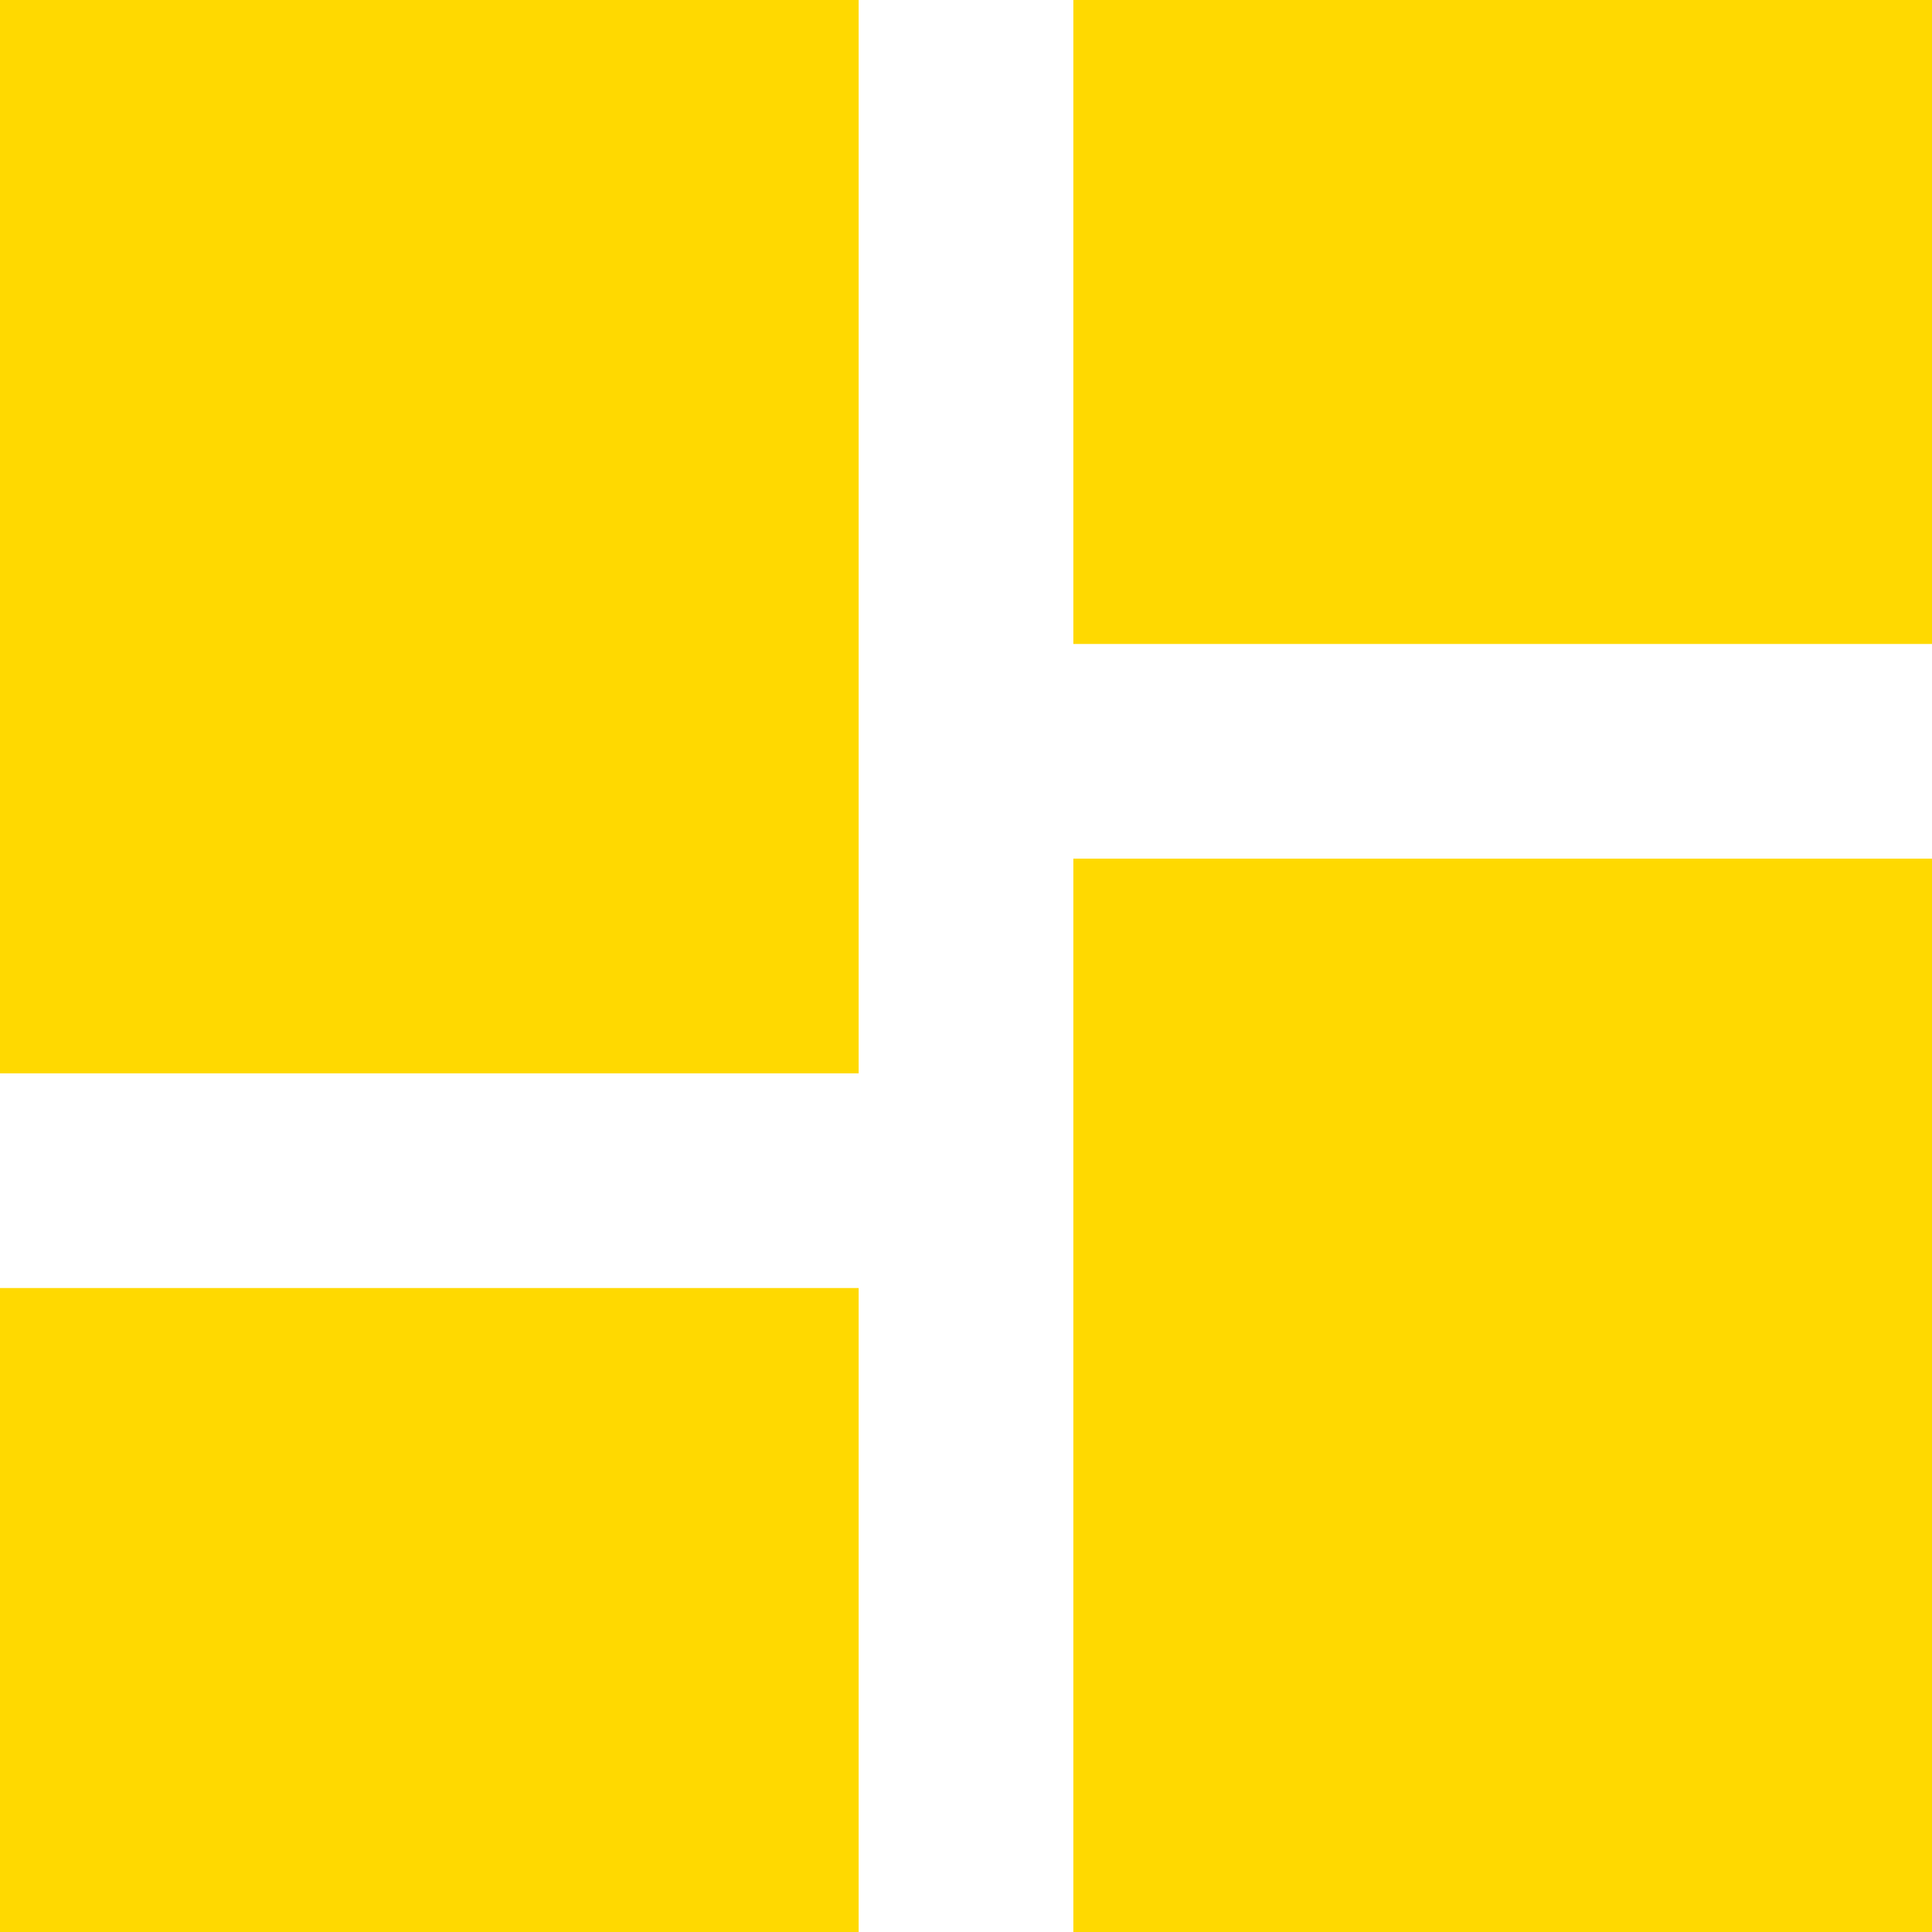 <svg width="25" height="25" viewBox="0 0 25 25" fill="none" xmlns="http://www.w3.org/2000/svg">
<path d="M0 13.889H11.111V0H0V13.889ZM0 25H11.111V16.667H0V25ZM13.889 25H25V11.111H13.889V25ZM13.889 0V8.333H25V0H13.889Z" fill="#FFD900"/>
</svg>
